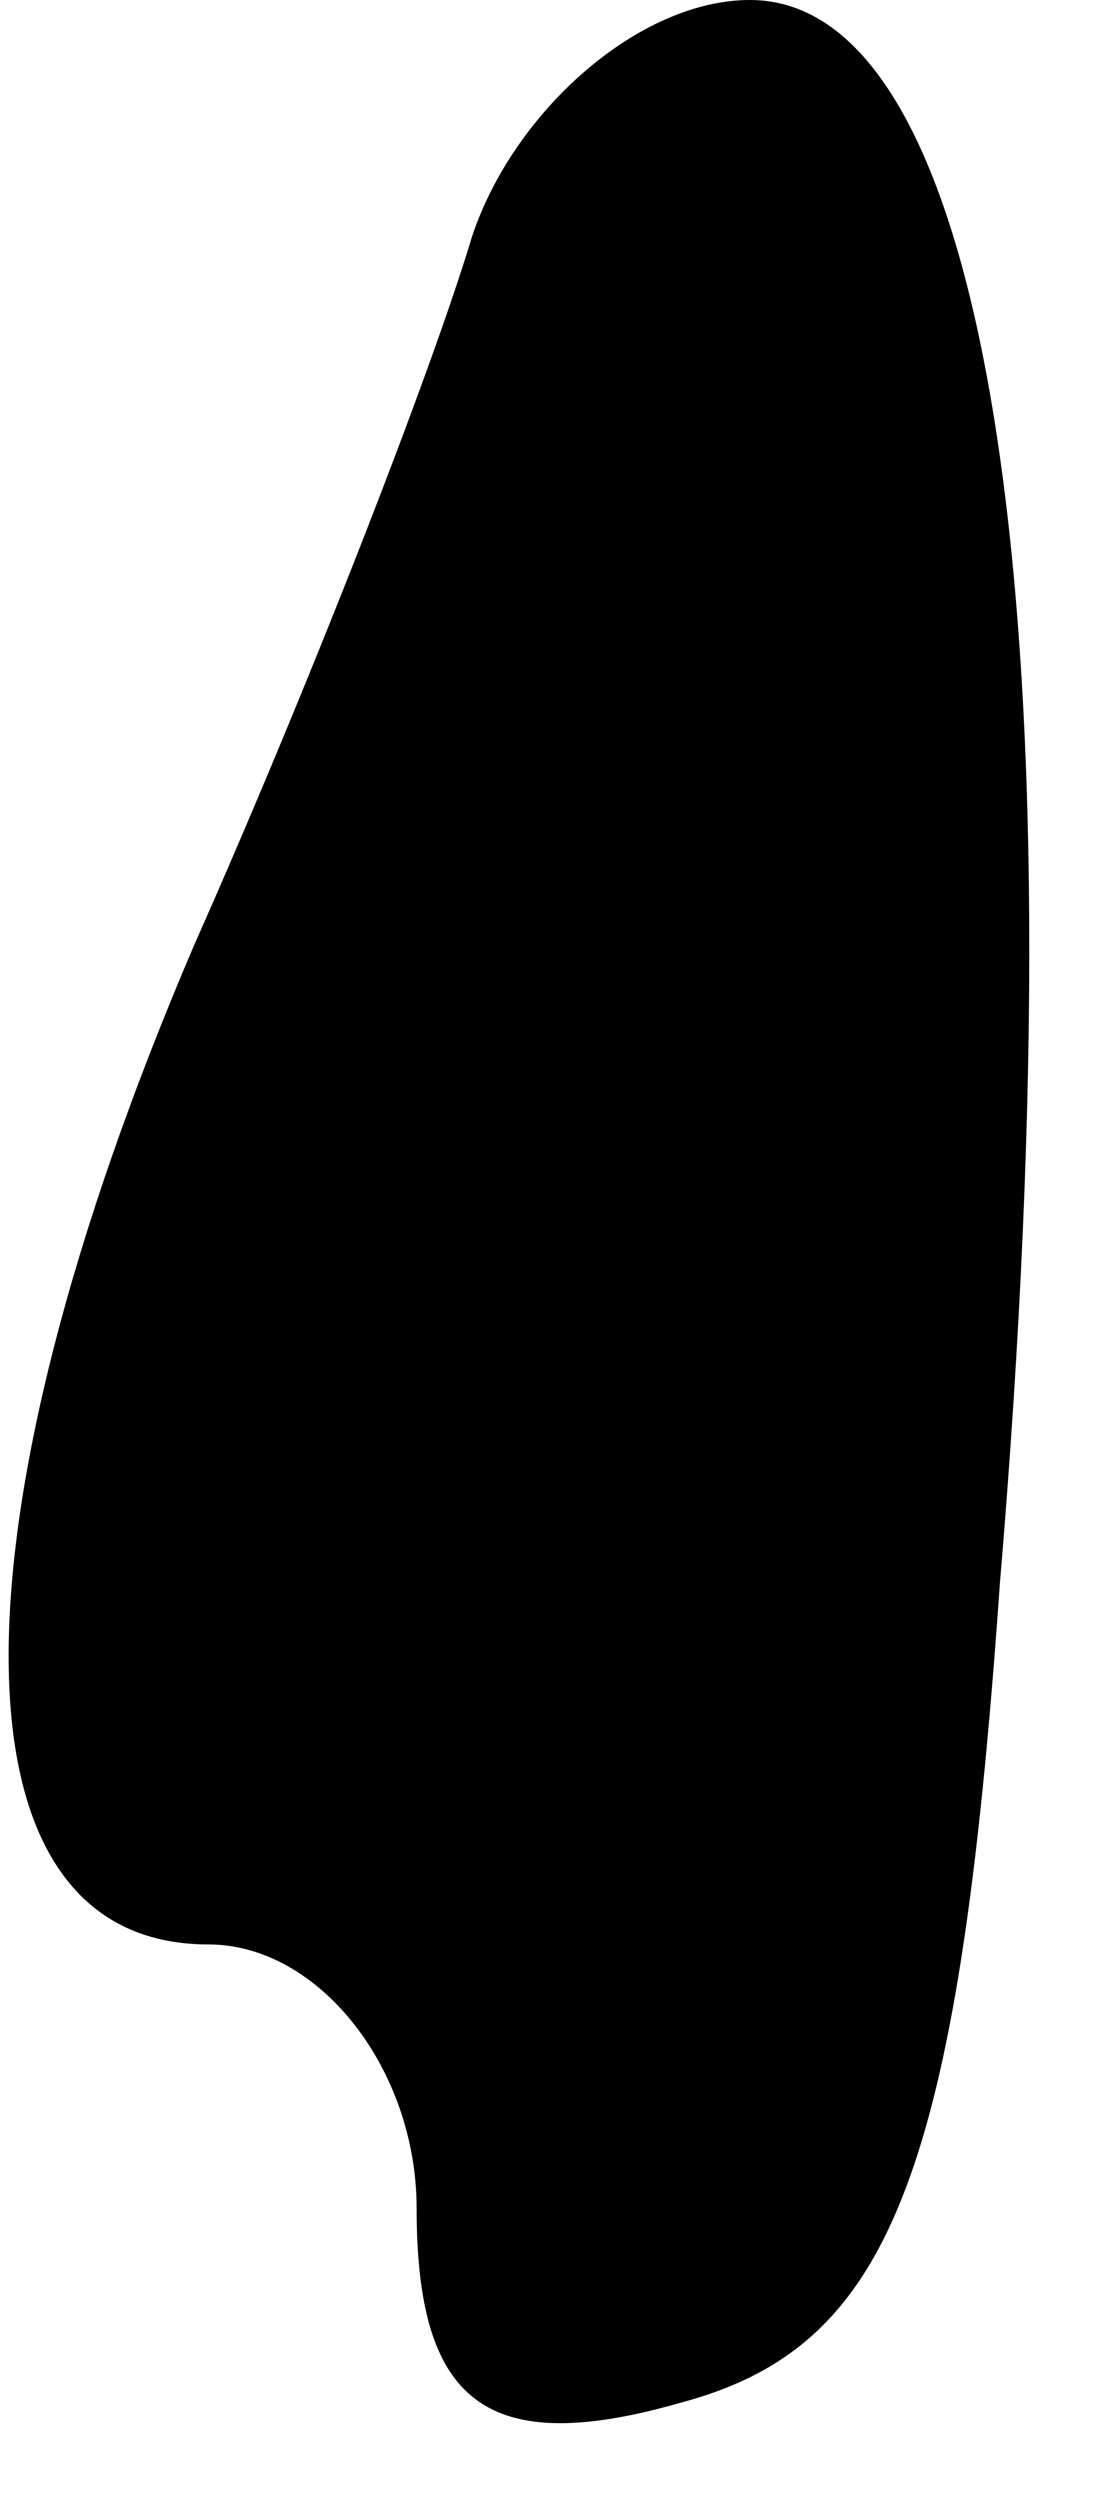 <?xml version="1.0" standalone="no"?>
<!DOCTYPE svg PUBLIC "-//W3C//DTD SVG 20010904//EN"
 "http://www.w3.org/TR/2001/REC-SVG-20010904/DTD/svg10.dtd">
<svg version="1.0" xmlns="http://www.w3.org/2000/svg"
 width="8pt" height="18pt" viewBox="0 0 8 18"
 preserveAspectRatio="xMidYMid meet">
<g transform="translate(0,18) scale(0.1,-0.1)"
fill="#000000" stroke="none">
<path fill="#000000" stroke="none" d="M34 163 c-3 -10 -12 -33 -20 -51 -18
-42 -18 -72 1 -72 8 0 15 -9 15 -19 0 -14 5 -18 19 -14 15 4 20 16 23 59 6 71
-1 114 -18 114 -8 0 -17 -8 -20 -17z"/>
</g>
</svg>
